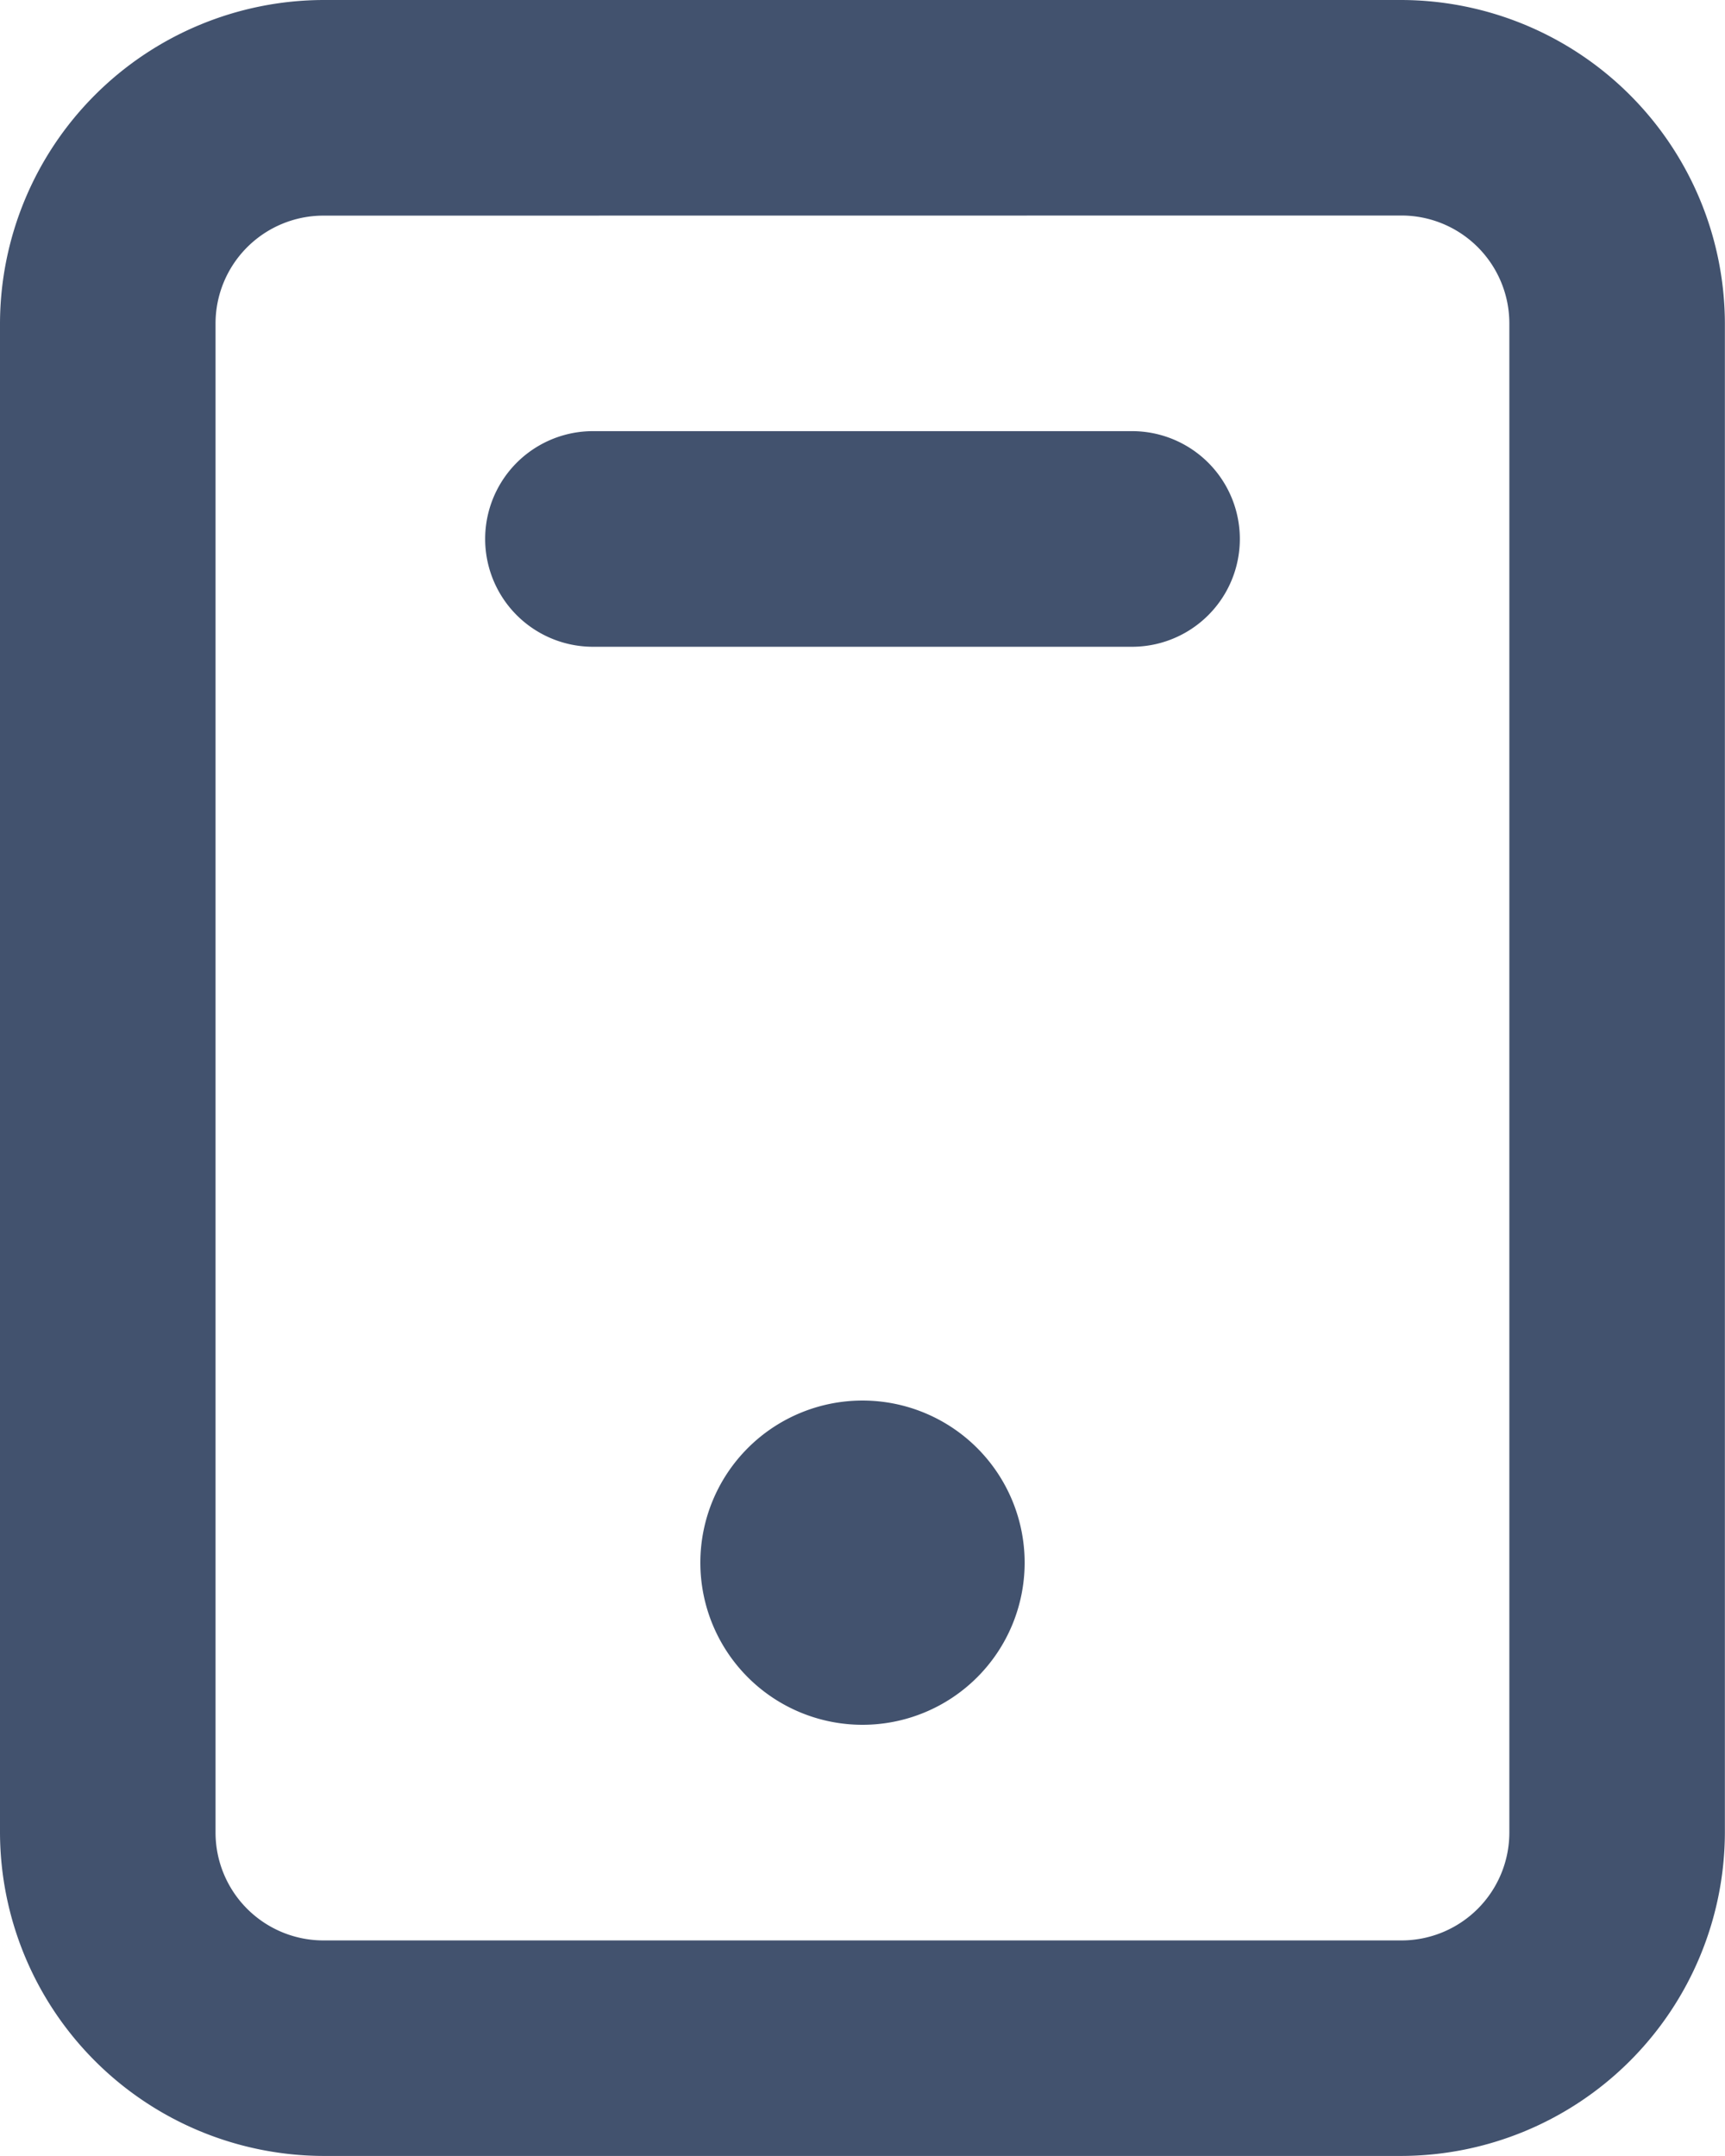<svg xmlns="http://www.w3.org/2000/svg" id="Group_197" width="14.894" height="18.617" viewBox="0 0 14.894 18.617">
    <defs>
        <clipPath id="clip-path">
            <path id="_Icon_Сolor" d="M12.1 18.617H2.792A2.8 2.8 0 0 1 0 15.825V2.792A2.8 2.8 0 0 1 2.792 0H12.1a2.8 2.8 0 0 1 2.793 2.792v13.033a2.8 2.8 0 0 1-2.793 2.792zM2.792 1.862a.932.932 0 0 0-.931.931v13.032a.932.932 0 0 0 .931.931H12.1a.932.932 0 0 0 .932-.931V2.792a.932.932 0 0 0-.932-.931zm4.655 13.032a1.4 1.4 0 1 1 1.4-1.4 1.4 1.4 0 0 1-1.4 1.4zm2.327-9.309H5.12a.931.931 0 0 1 0-1.862h4.654a.931.931 0 0 1 0 1.862z" class="cls-1"/>
        </clipPath>
        <style>
            .cls-1{fill:#42526e}
        </style>
    </defs>
    <path id="_Icon_Сolor-2" d="M12.1 18.617H2.792A2.8 2.8 0 0 1 0 15.825V2.792A2.8 2.8 0 0 1 2.792 0H12.1a2.8 2.8 0 0 1 2.793 2.792v13.033a2.8 2.8 0 0 1-2.793 2.792zM2.792 1.862a.932.932 0 0 0-.931.931v13.032a.932.932 0 0 0 .931.931H12.1a.932.932 0 0 0 .932-.931V2.792a.932.932 0 0 0-.932-.931zm4.655 13.032a1.4 1.4 0 1 1 1.4-1.4 1.4 1.4 0 0 1-1.4 1.4zm2.327-9.309H5.12a.931.931 0 0 1 0-1.862h4.654a.931.931 0 0 1 0 1.862z" class="cls-1"/>
</svg>
